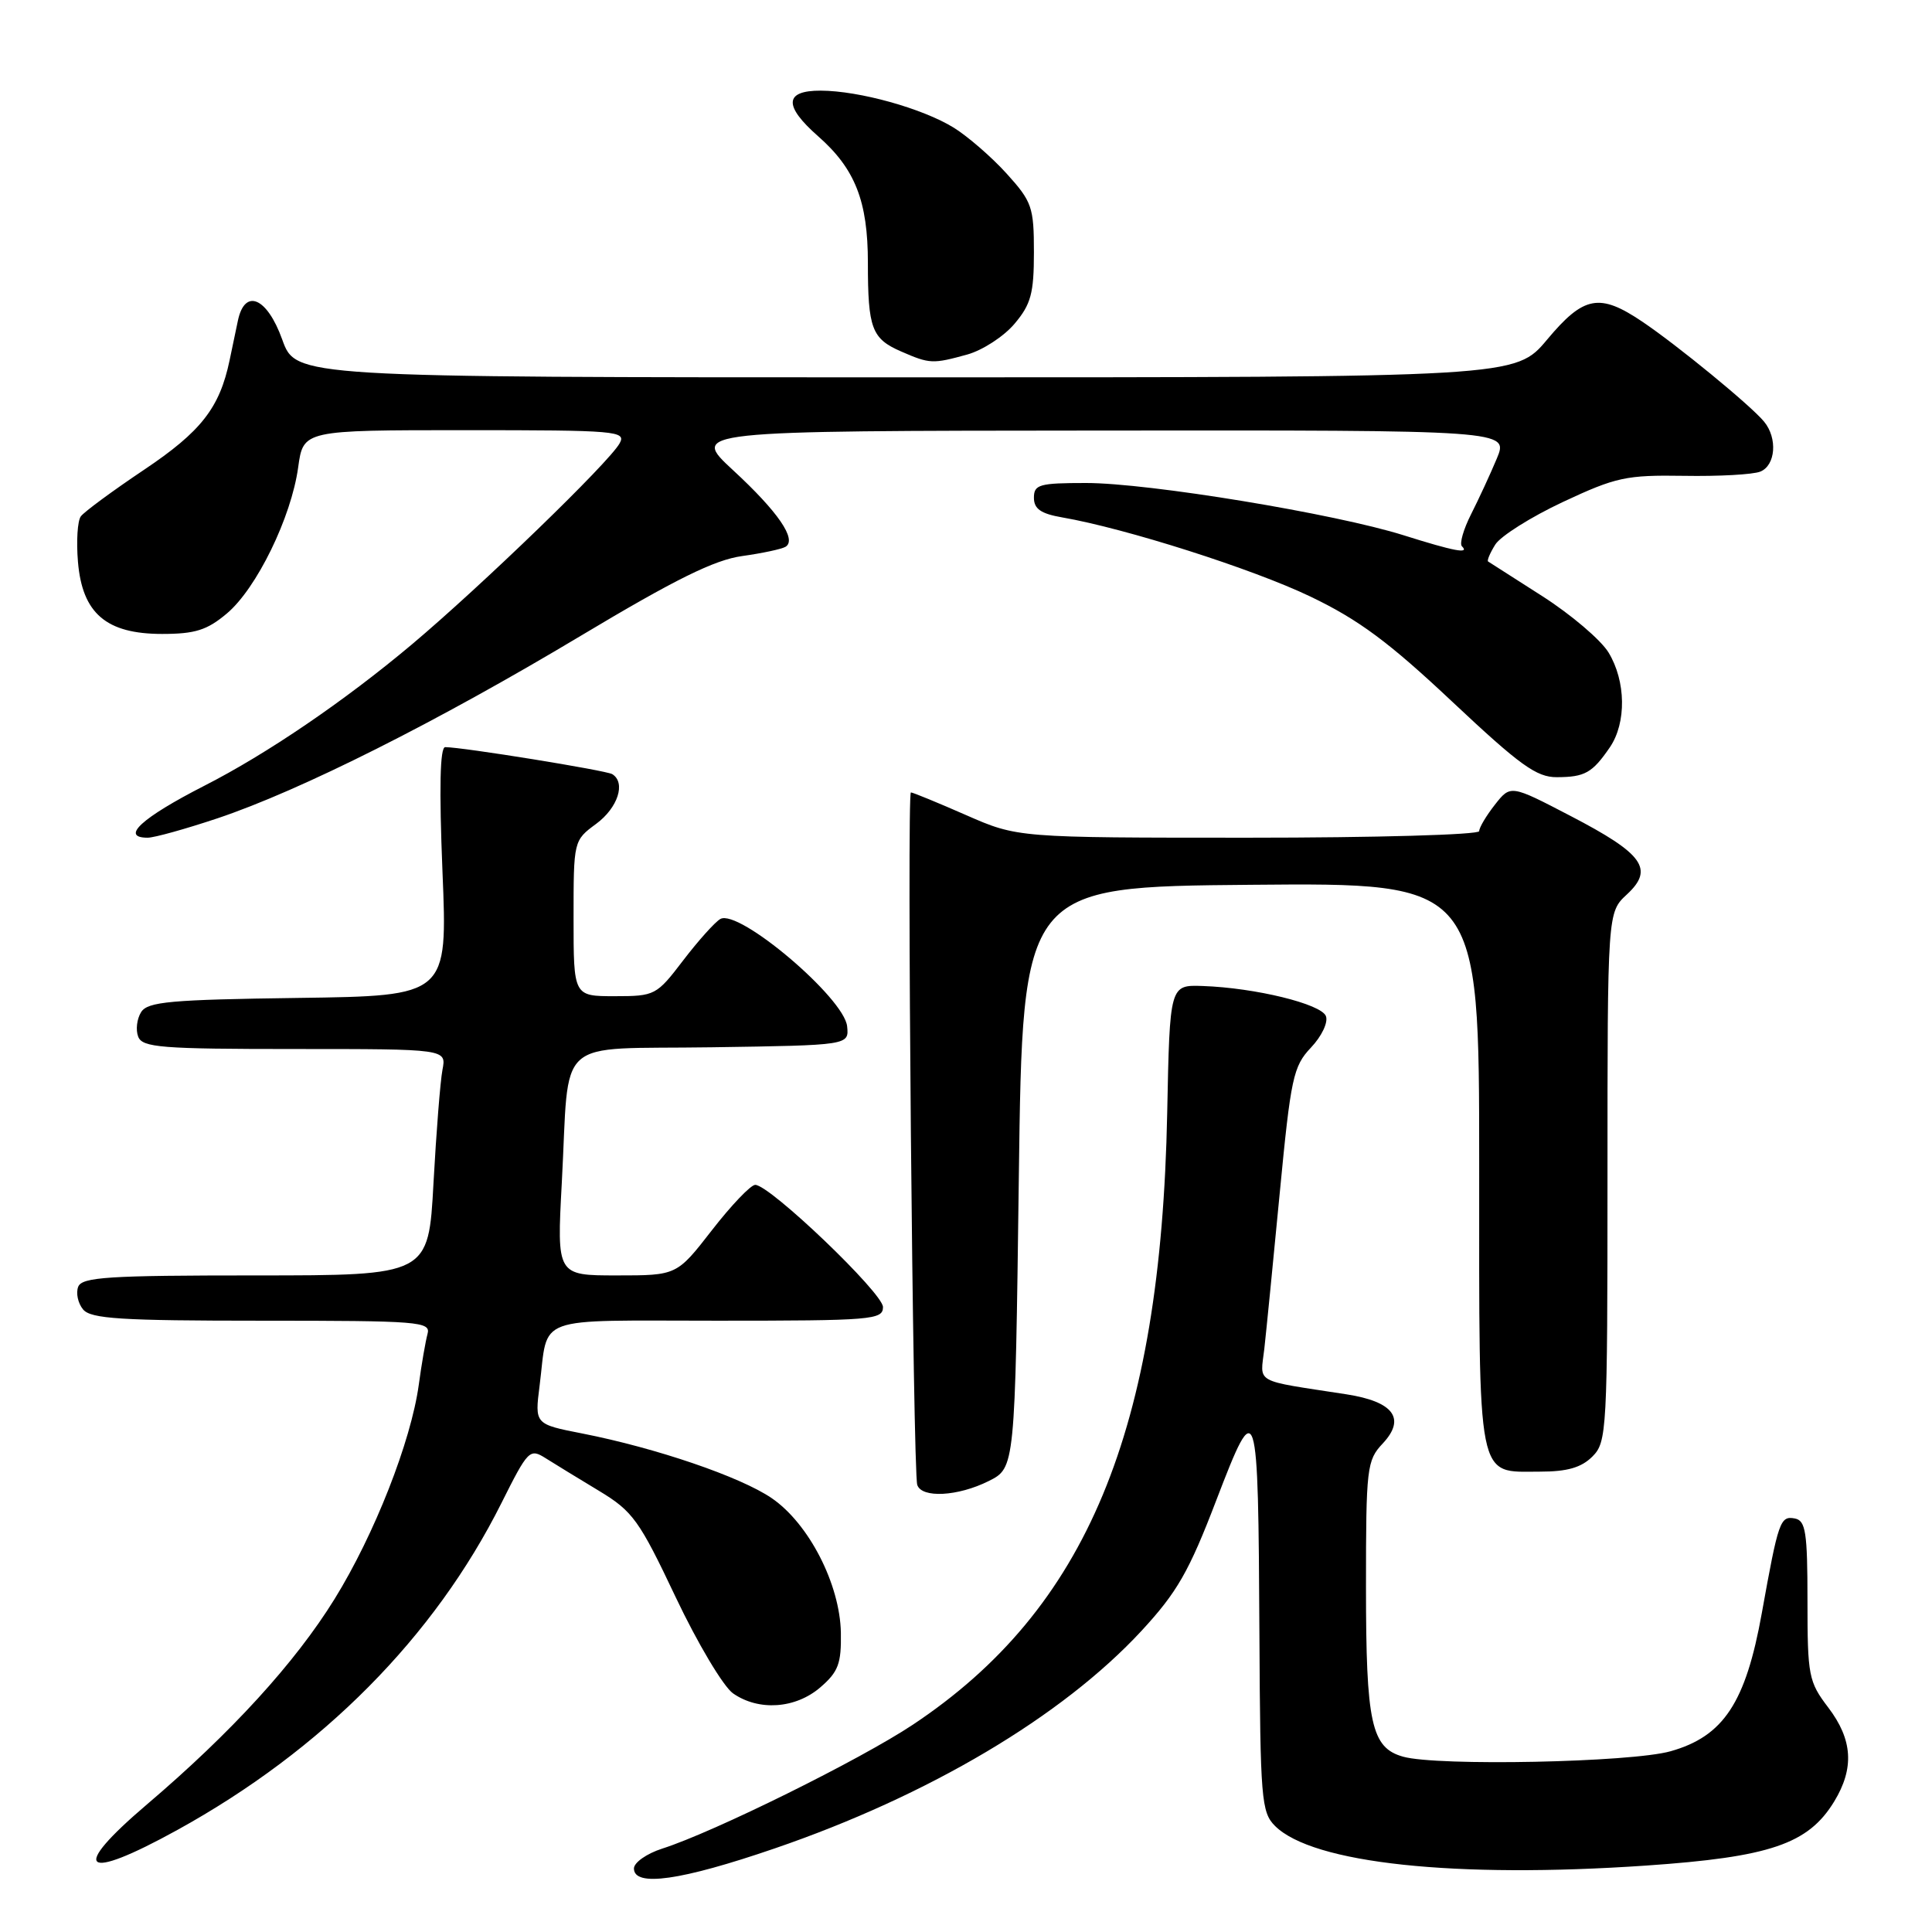 <?xml version="1.0" encoding="UTF-8" standalone="no"?>
<!DOCTYPE svg PUBLIC "-//W3C//DTD SVG 1.1//EN" "http://www.w3.org/Graphics/SVG/1.1/DTD/svg11.dtd" >
<svg xmlns="http://www.w3.org/2000/svg" xmlns:xlink="http://www.w3.org/1999/xlink" version="1.1" viewBox="0 0 256 256">
 <g >
 <path fill="currentColor"
d=" M 102.64 244.93 C 123.06 237.93 140.76 227.43 151.25 216.10 C 155.97 210.99 157.54 208.27 161.17 198.78 C 166.58 184.69 166.72 185.15 166.88 216.75 C 166.99 238.36 167.14 240.14 168.94 241.94 C 173.91 246.91 192.82 248.93 218.09 247.20 C 234.53 246.07 239.60 244.35 243.04 238.71 C 245.73 234.29 245.49 230.51 242.25 226.25 C 239.65 222.84 239.50 222.05 239.50 212.08 C 239.50 203.04 239.26 201.49 237.84 201.21 C 235.88 200.83 235.65 201.51 233.45 213.74 C 231.32 225.61 228.38 230.07 221.36 232.05 C 216.14 233.53 190.46 234.05 185.92 232.77 C 181.70 231.59 181.00 228.36 181.00 210.27 C 181.00 194.46 181.11 193.51 183.22 191.27 C 186.32 187.96 184.66 185.72 178.39 184.75 C 165.95 182.83 166.99 183.41 167.53 178.71 C 167.79 176.39 168.71 167.07 169.58 158.00 C 171.04 142.79 171.36 141.29 173.71 138.81 C 175.13 137.31 176.01 135.47 175.69 134.64 C 175.07 133.03 166.33 130.89 159.36 130.65 C 155.00 130.50 155.00 130.50 154.66 147.50 C 153.82 189.60 143.99 213.21 120.96 228.53 C 113.97 233.18 94.58 242.77 87.75 244.95 C 85.69 245.61 84.00 246.80 84.00 247.58 C 84.00 250.07 90.22 249.19 102.64 244.93 Z  M 23.50 242.48 C 42.71 231.89 57.56 216.91 66.44 199.17 C 69.97 192.12 70.19 191.89 72.30 193.22 C 73.51 193.99 76.70 195.93 79.38 197.55 C 83.85 200.25 84.70 201.43 89.53 211.63 C 92.43 217.75 95.85 223.48 97.13 224.38 C 100.52 226.75 105.40 226.42 108.69 223.59 C 111.08 221.53 111.49 220.45 111.42 216.34 C 111.30 209.91 107.17 201.87 102.25 198.51 C 98.11 195.68 86.94 191.87 77.18 189.95 C 70.85 188.71 70.85 188.71 71.50 183.61 C 72.70 174.15 70.36 175.00 95.07 175.00 C 115.56 175.00 117.00 174.88 117.00 173.19 C 117.00 171.34 102.01 157.00 100.07 157.00 C 99.48 157.00 96.90 159.70 94.34 163.00 C 89.68 169.00 89.68 169.00 81.73 169.00 C 73.78 169.00 73.78 169.00 74.44 156.75 C 75.51 136.95 73.15 139.09 94.32 138.77 C 112.50 138.50 112.50 138.50 112.25 136.00 C 111.87 132.23 97.90 120.39 95.45 121.77 C 94.74 122.17 92.53 124.64 90.53 127.25 C 86.99 131.89 86.79 132.00 81.45 132.00 C 76.00 132.00 76.00 132.00 76.00 121.69 C 76.00 111.39 76.00 111.37 79.00 109.16 C 81.88 107.03 82.95 103.71 81.13 102.58 C 80.32 102.08 61.27 99.00 58.99 99.00 C 58.30 99.00 58.18 104.42 58.63 115.48 C 59.31 131.96 59.31 131.96 39.51 132.23 C 22.57 132.46 19.57 132.73 18.70 134.11 C 18.14 135.00 17.96 136.46 18.31 137.36 C 18.86 138.80 21.35 139.00 39.05 139.00 C 59.16 139.00 59.16 139.00 58.63 141.75 C 58.34 143.26 57.81 150.01 57.44 156.75 C 56.78 169.00 56.78 169.00 33.86 169.00 C 14.32 169.00 10.85 169.22 10.36 170.51 C 10.04 171.34 10.33 172.69 11.01 173.51 C 12.04 174.75 16.04 175.00 34.69 175.00 C 55.58 175.00 57.10 175.12 56.65 176.75 C 56.39 177.71 55.86 180.74 55.49 183.49 C 54.46 191.00 49.61 203.35 44.33 211.88 C 39.10 220.33 30.68 229.55 19.50 239.07 C 9.13 247.89 10.92 249.42 23.50 242.48 Z  M 131.00 196.25 C 134.50 194.50 134.50 194.50 135.00 156.00 C 135.50 117.50 135.50 117.50 165.75 117.24 C 196.00 116.97 196.00 116.97 196.00 154.41 C 196.00 197.01 195.60 195.00 204.07 195.00 C 207.67 195.00 209.54 194.46 211.00 193.00 C 212.92 191.08 213.00 189.67 213.00 155.95 C 213.00 120.90 213.00 120.90 215.57 118.52 C 219.21 115.15 217.77 113.14 208.11 108.12 C 200.16 103.98 200.16 103.98 198.08 106.63 C 196.94 108.08 196.00 109.66 196.00 110.13 C 196.00 110.61 182.24 111.00 165.42 111.00 C 134.84 111.00 134.84 111.00 128.00 108.00 C 124.24 106.35 120.95 105.00 120.70 105.00 C 120.14 105.00 120.97 194.93 121.54 196.75 C 122.11 198.54 126.92 198.29 131.00 196.25 Z  M 28.82 108.43 C 39.80 104.75 57.94 95.64 77.00 84.22 C 89.48 76.75 94.69 74.18 98.34 73.68 C 100.99 73.31 103.58 72.76 104.09 72.45 C 105.63 71.50 103.10 67.81 97.13 62.30 C 91.50 57.09 91.50 57.09 145.70 57.05 C 199.90 57.00 199.90 57.00 198.34 60.75 C 197.48 62.81 195.94 66.13 194.93 68.13 C 193.92 70.12 193.37 72.03 193.71 72.38 C 194.77 73.43 192.76 73.06 186.00 70.93 C 176.93 68.07 152.22 64.00 143.92 64.00 C 137.72 64.00 137.00 64.20 137.00 65.95 C 137.00 67.43 137.92 68.07 140.75 68.56 C 149.14 70.01 165.99 75.38 173.62 79.04 C 180.01 82.10 184.02 85.07 192.42 92.97 C 201.39 101.40 203.60 103.00 206.29 102.98 C 210.01 102.97 210.99 102.41 213.31 99.03 C 215.53 95.78 215.45 90.26 213.14 86.46 C 212.12 84.79 208.18 81.44 204.39 79.01 C 200.60 76.59 197.36 74.51 197.18 74.40 C 197.01 74.29 197.43 73.28 198.13 72.16 C 198.83 71.04 202.86 68.50 207.08 66.52 C 214.13 63.22 215.47 62.93 223.13 63.05 C 227.74 63.13 232.29 62.88 233.25 62.49 C 235.28 61.67 235.56 58.06 233.75 55.87 C 232.00 53.74 222.26 45.75 217.61 42.62 C 211.94 38.80 209.86 39.19 205.00 45.00 C 200.81 50.00 200.81 50.00 120.01 50.00 C 39.20 50.00 39.20 50.00 37.40 45.00 C 35.39 39.39 32.43 38.14 31.52 42.50 C 31.23 43.88 30.74 46.24 30.42 47.75 C 29.10 54.04 26.66 57.17 19.10 62.24 C 14.92 65.04 11.14 67.83 10.71 68.42 C 10.27 69.01 10.10 71.72 10.33 74.44 C 10.90 81.28 14.08 84.00 21.48 84.00 C 25.85 84.00 27.44 83.50 30.06 81.29 C 34.00 77.98 38.60 68.55 39.51 61.92 C 40.19 57.00 40.19 57.00 61.63 57.00 C 81.75 57.00 83.01 57.11 82.10 58.75 C 80.70 61.28 63.82 77.61 54.55 85.41 C 45.62 92.91 35.37 99.89 27.07 104.12 C 18.76 108.37 15.89 111.00 19.57 111.00 C 20.44 111.00 24.60 109.84 28.82 108.43 Z  M 128.19 46.97 C 130.21 46.40 133.03 44.57 134.44 42.89 C 136.61 40.32 137.00 38.86 137.00 33.43 C 137.00 27.46 136.75 26.72 133.40 23.02 C 131.43 20.84 128.26 18.09 126.38 16.92 C 122.23 14.36 113.86 12.03 108.75 12.01 C 103.93 12.00 103.81 14.01 108.39 18.04 C 113.31 22.36 115.00 26.65 115.00 34.82 C 115.00 43.52 115.51 44.88 119.40 46.57 C 123.20 48.23 123.59 48.24 128.19 46.97 Z "/>
</g>
</svg>